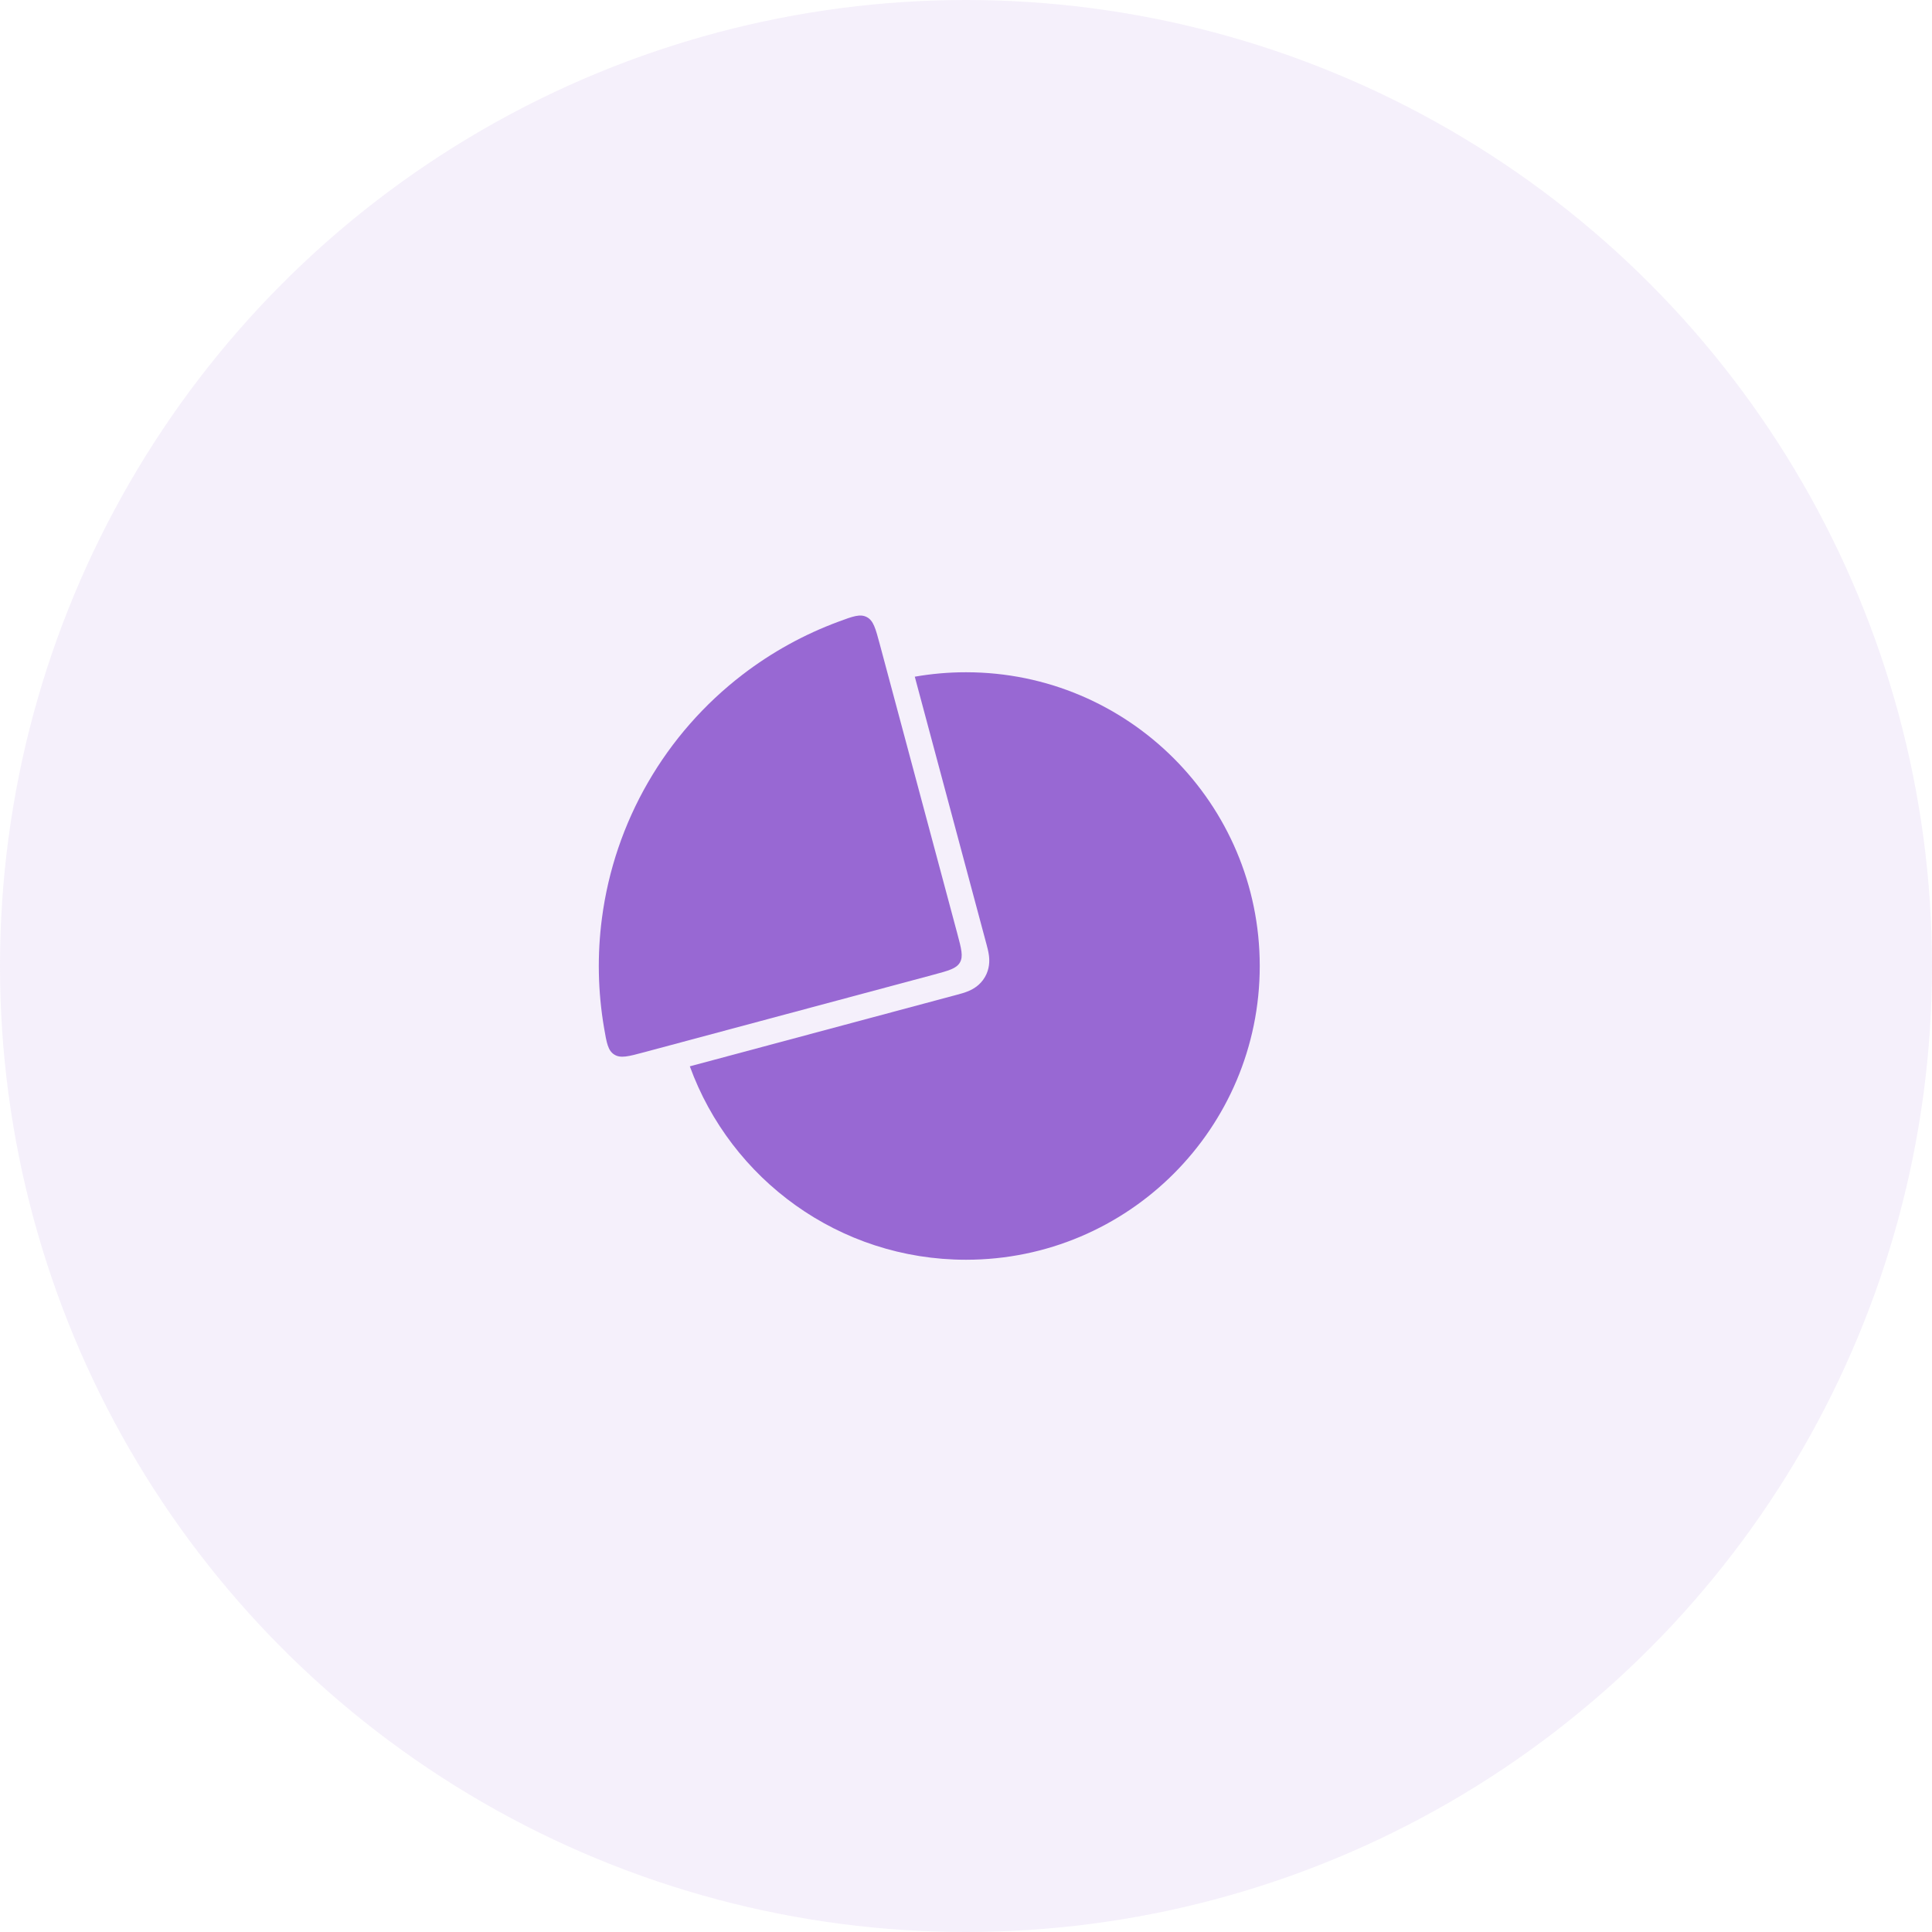 <svg width="114" height="114" viewBox="0 0 114 114" fill="none" xmlns="http://www.w3.org/2000/svg">
<circle opacity="0.1" cx="57" cy="57" r="57" fill="#9868D3"/>
<path fill-rule="evenodd" clip-rule="evenodd" d="M51.08 40.704C44.422 43.123 39.666 49.506 39.666 57C39.666 58.031 39.757 59.041 39.929 60.022L55.163 55.94L51.08 40.704ZM53.978 39.929L58.19 55.647L58.202 55.69C58.252 55.876 58.322 56.138 58.353 56.378C58.392 56.681 58.401 57.16 58.12 57.647C57.838 58.135 57.419 58.367 57.137 58.484C56.913 58.578 56.651 58.648 56.466 58.697L56.465 58.697L56.422 58.709L40.704 62.92C43.123 69.578 49.506 74.333 57 74.333C66.573 74.333 74.333 66.573 74.333 57C74.333 47.427 66.573 39.667 57 39.667C55.969 39.667 54.96 39.757 53.978 39.929Z" fill="#9868D3"/>
<path d="M51.91 38.004C51.662 37.078 51.538 36.615 51.146 36.412C50.754 36.209 50.331 36.365 49.487 36.678C47.452 37.43 45.538 38.485 43.81 39.811C41.553 41.543 39.659 43.703 38.236 46.167C36.813 48.631 35.89 51.351 35.519 54.172C35.234 56.331 35.278 58.516 35.644 60.655C35.796 61.542 35.872 61.986 36.243 62.224C36.615 62.462 37.078 62.338 38.004 62.09L55.068 57.518C55.979 57.274 56.434 57.152 56.641 56.793C56.848 56.434 56.726 55.979 56.482 55.068L51.91 38.004Z" fill="#9868D3"/>
</svg>
